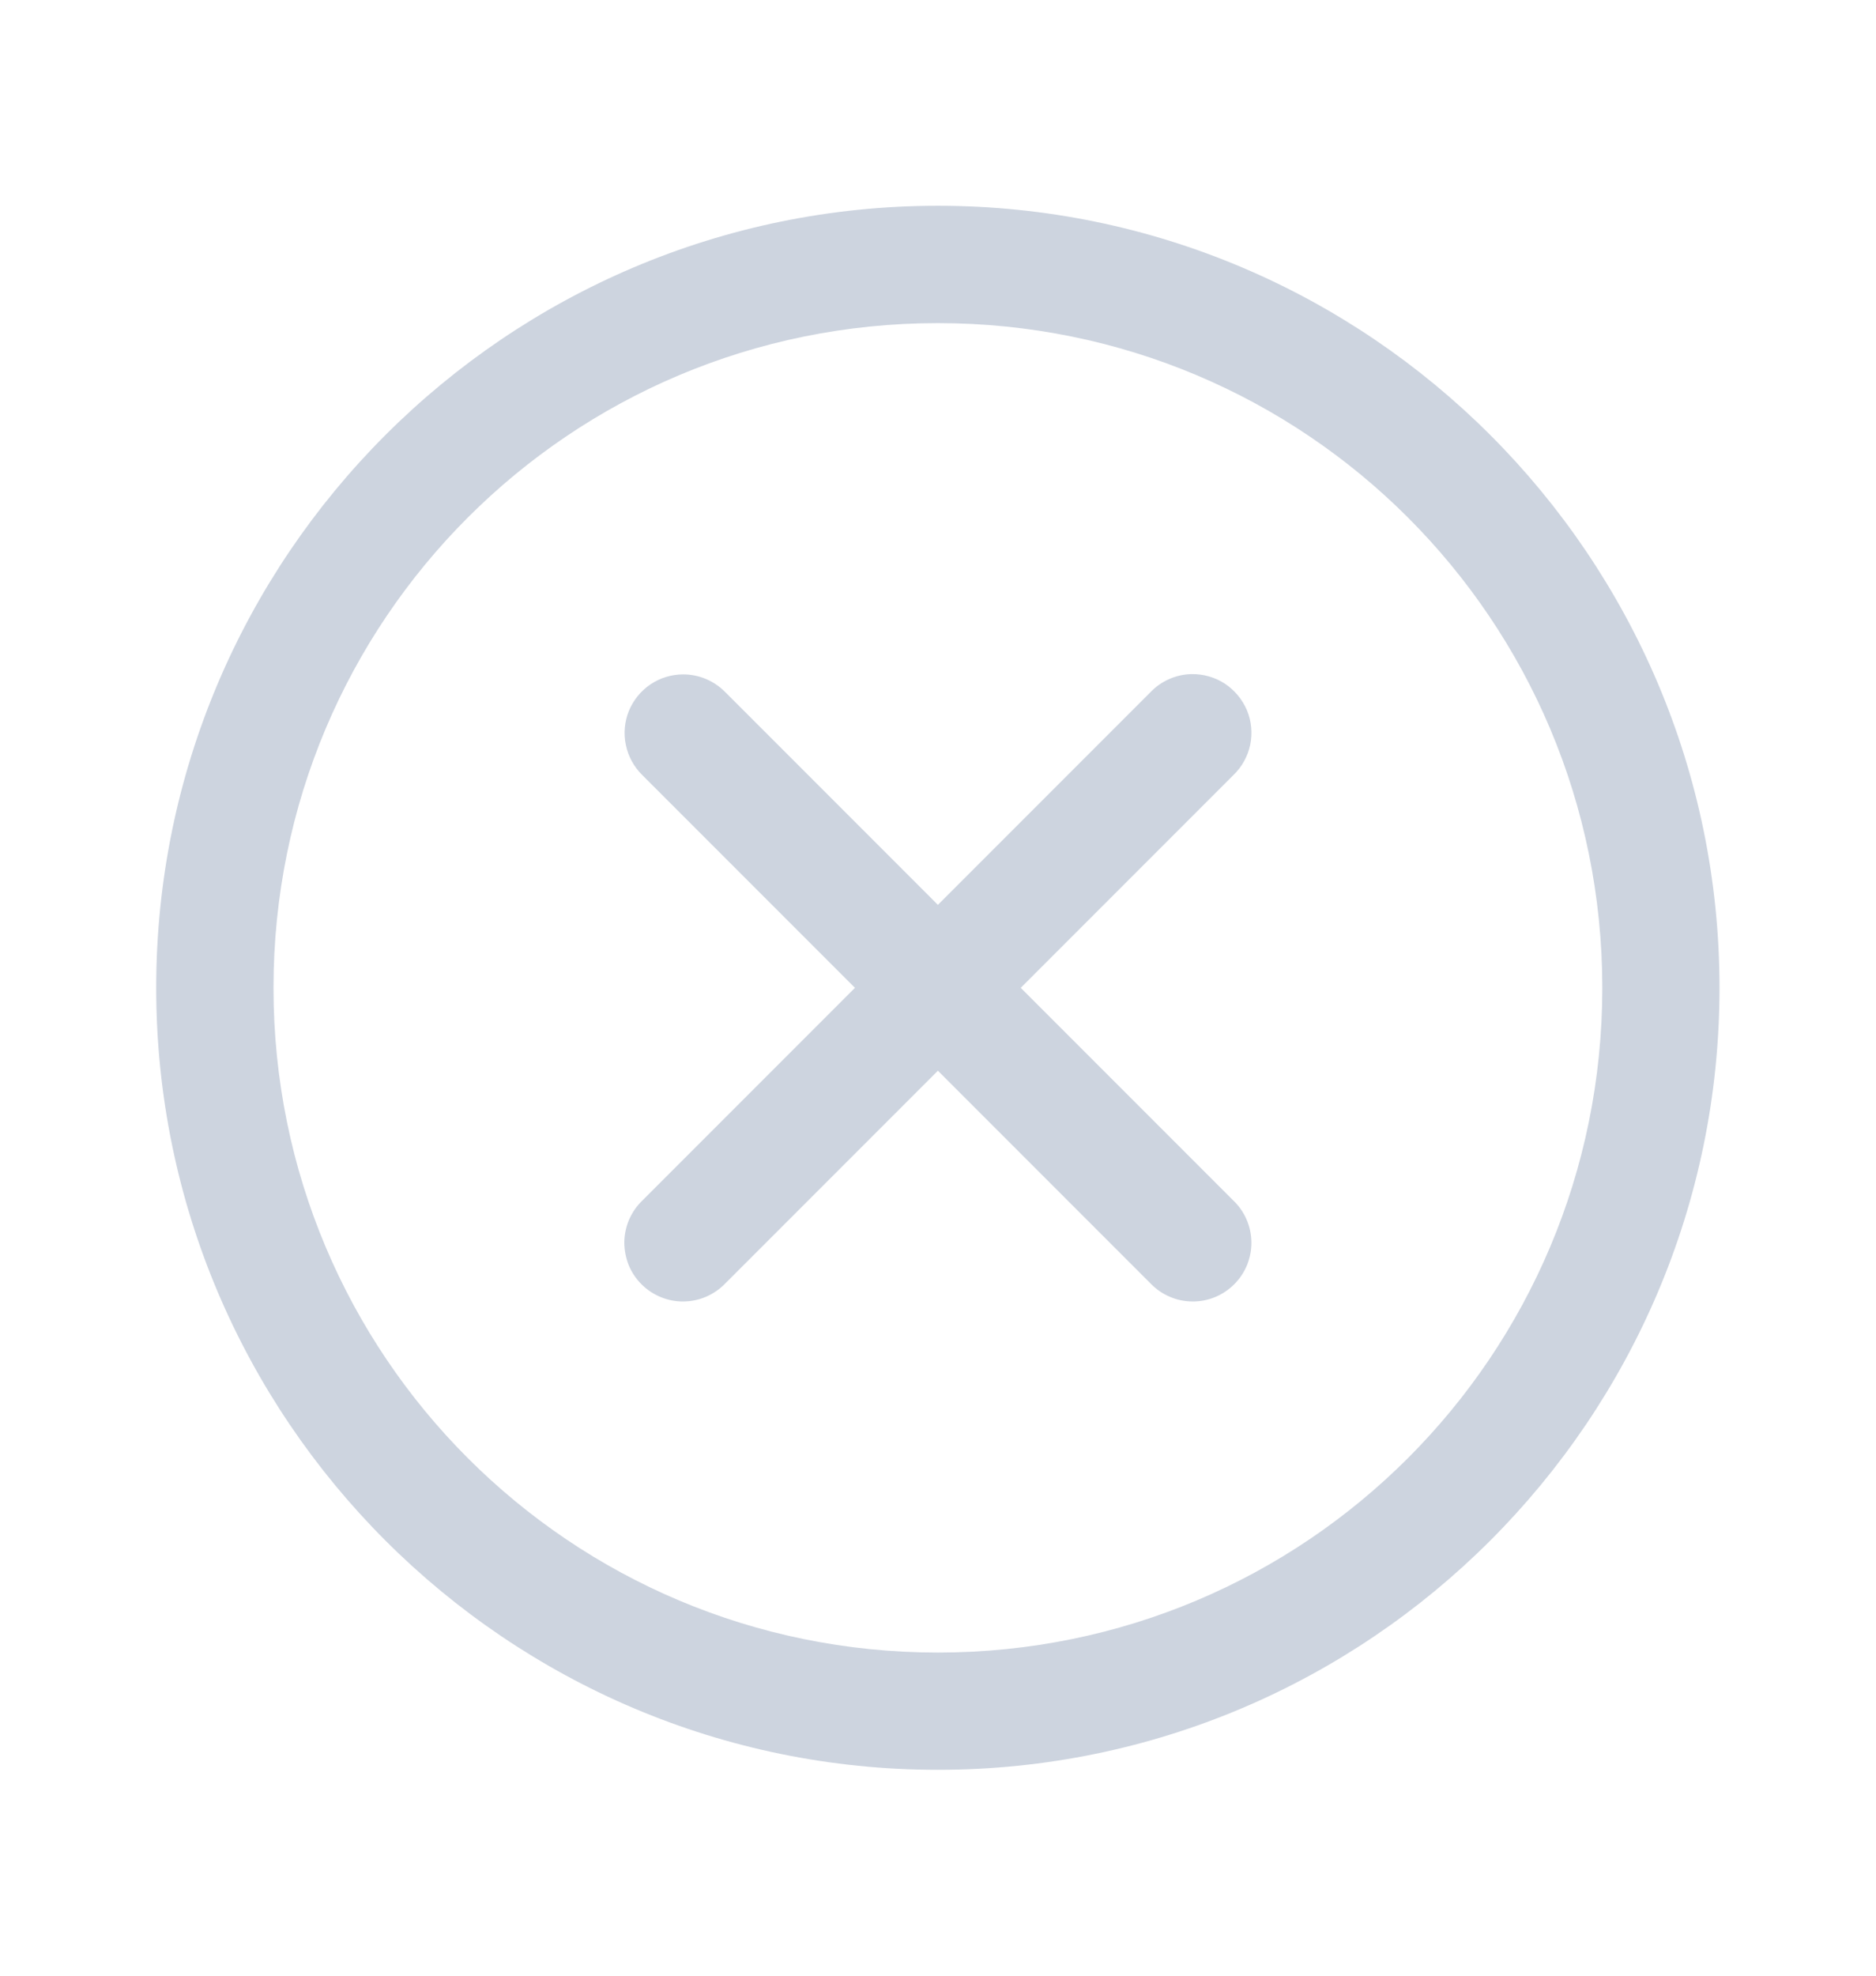<svg width="19" height="20" viewBox="0 0 19 20" fill="none" xmlns="http://www.w3.org/2000/svg">
<path d="M9.499 2.083C5.133 2.083 1.582 5.634 1.582 10C1.582 14.365 5.133 17.916 9.499 17.916C13.864 17.916 17.415 14.365 17.415 10C17.415 5.634 13.864 2.083 9.499 2.083ZM9.499 3.271C13.222 3.271 16.228 6.276 16.228 10C16.228 13.723 13.222 16.729 9.499 16.729C5.775 16.729 2.77 13.723 2.77 10C2.77 6.276 5.775 3.271 9.499 3.271ZM12.066 6.824C11.909 6.828 11.76 6.894 11.652 7.007L9.499 9.16L7.346 7.007C7.29 6.95 7.224 6.905 7.151 6.874C7.078 6.843 6.999 6.827 6.92 6.827C6.801 6.827 6.686 6.862 6.588 6.928C6.49 6.994 6.414 7.088 6.369 7.197C6.325 7.307 6.314 7.427 6.339 7.543C6.363 7.658 6.421 7.764 6.506 7.847L8.659 10L6.506 12.153C6.449 12.207 6.404 12.273 6.372 12.345C6.341 12.418 6.324 12.496 6.323 12.575C6.323 12.654 6.338 12.732 6.367 12.806C6.397 12.879 6.441 12.945 6.497 13.001C6.553 13.057 6.62 13.101 6.693 13.131C6.766 13.161 6.844 13.176 6.923 13.175C7.002 13.174 7.08 13.158 7.153 13.126C7.225 13.095 7.291 13.049 7.346 12.992L9.499 10.839L11.652 12.992C11.707 13.049 11.772 13.095 11.845 13.126C11.917 13.158 11.995 13.174 12.074 13.175C12.153 13.176 12.232 13.161 12.305 13.131C12.378 13.101 12.444 13.057 12.5 13.001C12.556 12.945 12.6 12.879 12.63 12.806C12.66 12.732 12.675 12.654 12.674 12.575C12.673 12.496 12.657 12.418 12.625 12.345C12.594 12.273 12.548 12.207 12.491 12.153L10.338 10L12.491 7.847C12.578 7.764 12.637 7.657 12.662 7.54C12.686 7.422 12.675 7.301 12.629 7.19C12.582 7.08 12.504 6.986 12.404 6.92C12.304 6.855 12.186 6.822 12.066 6.824Z" fill="#CDD4DF"/>
</svg>
